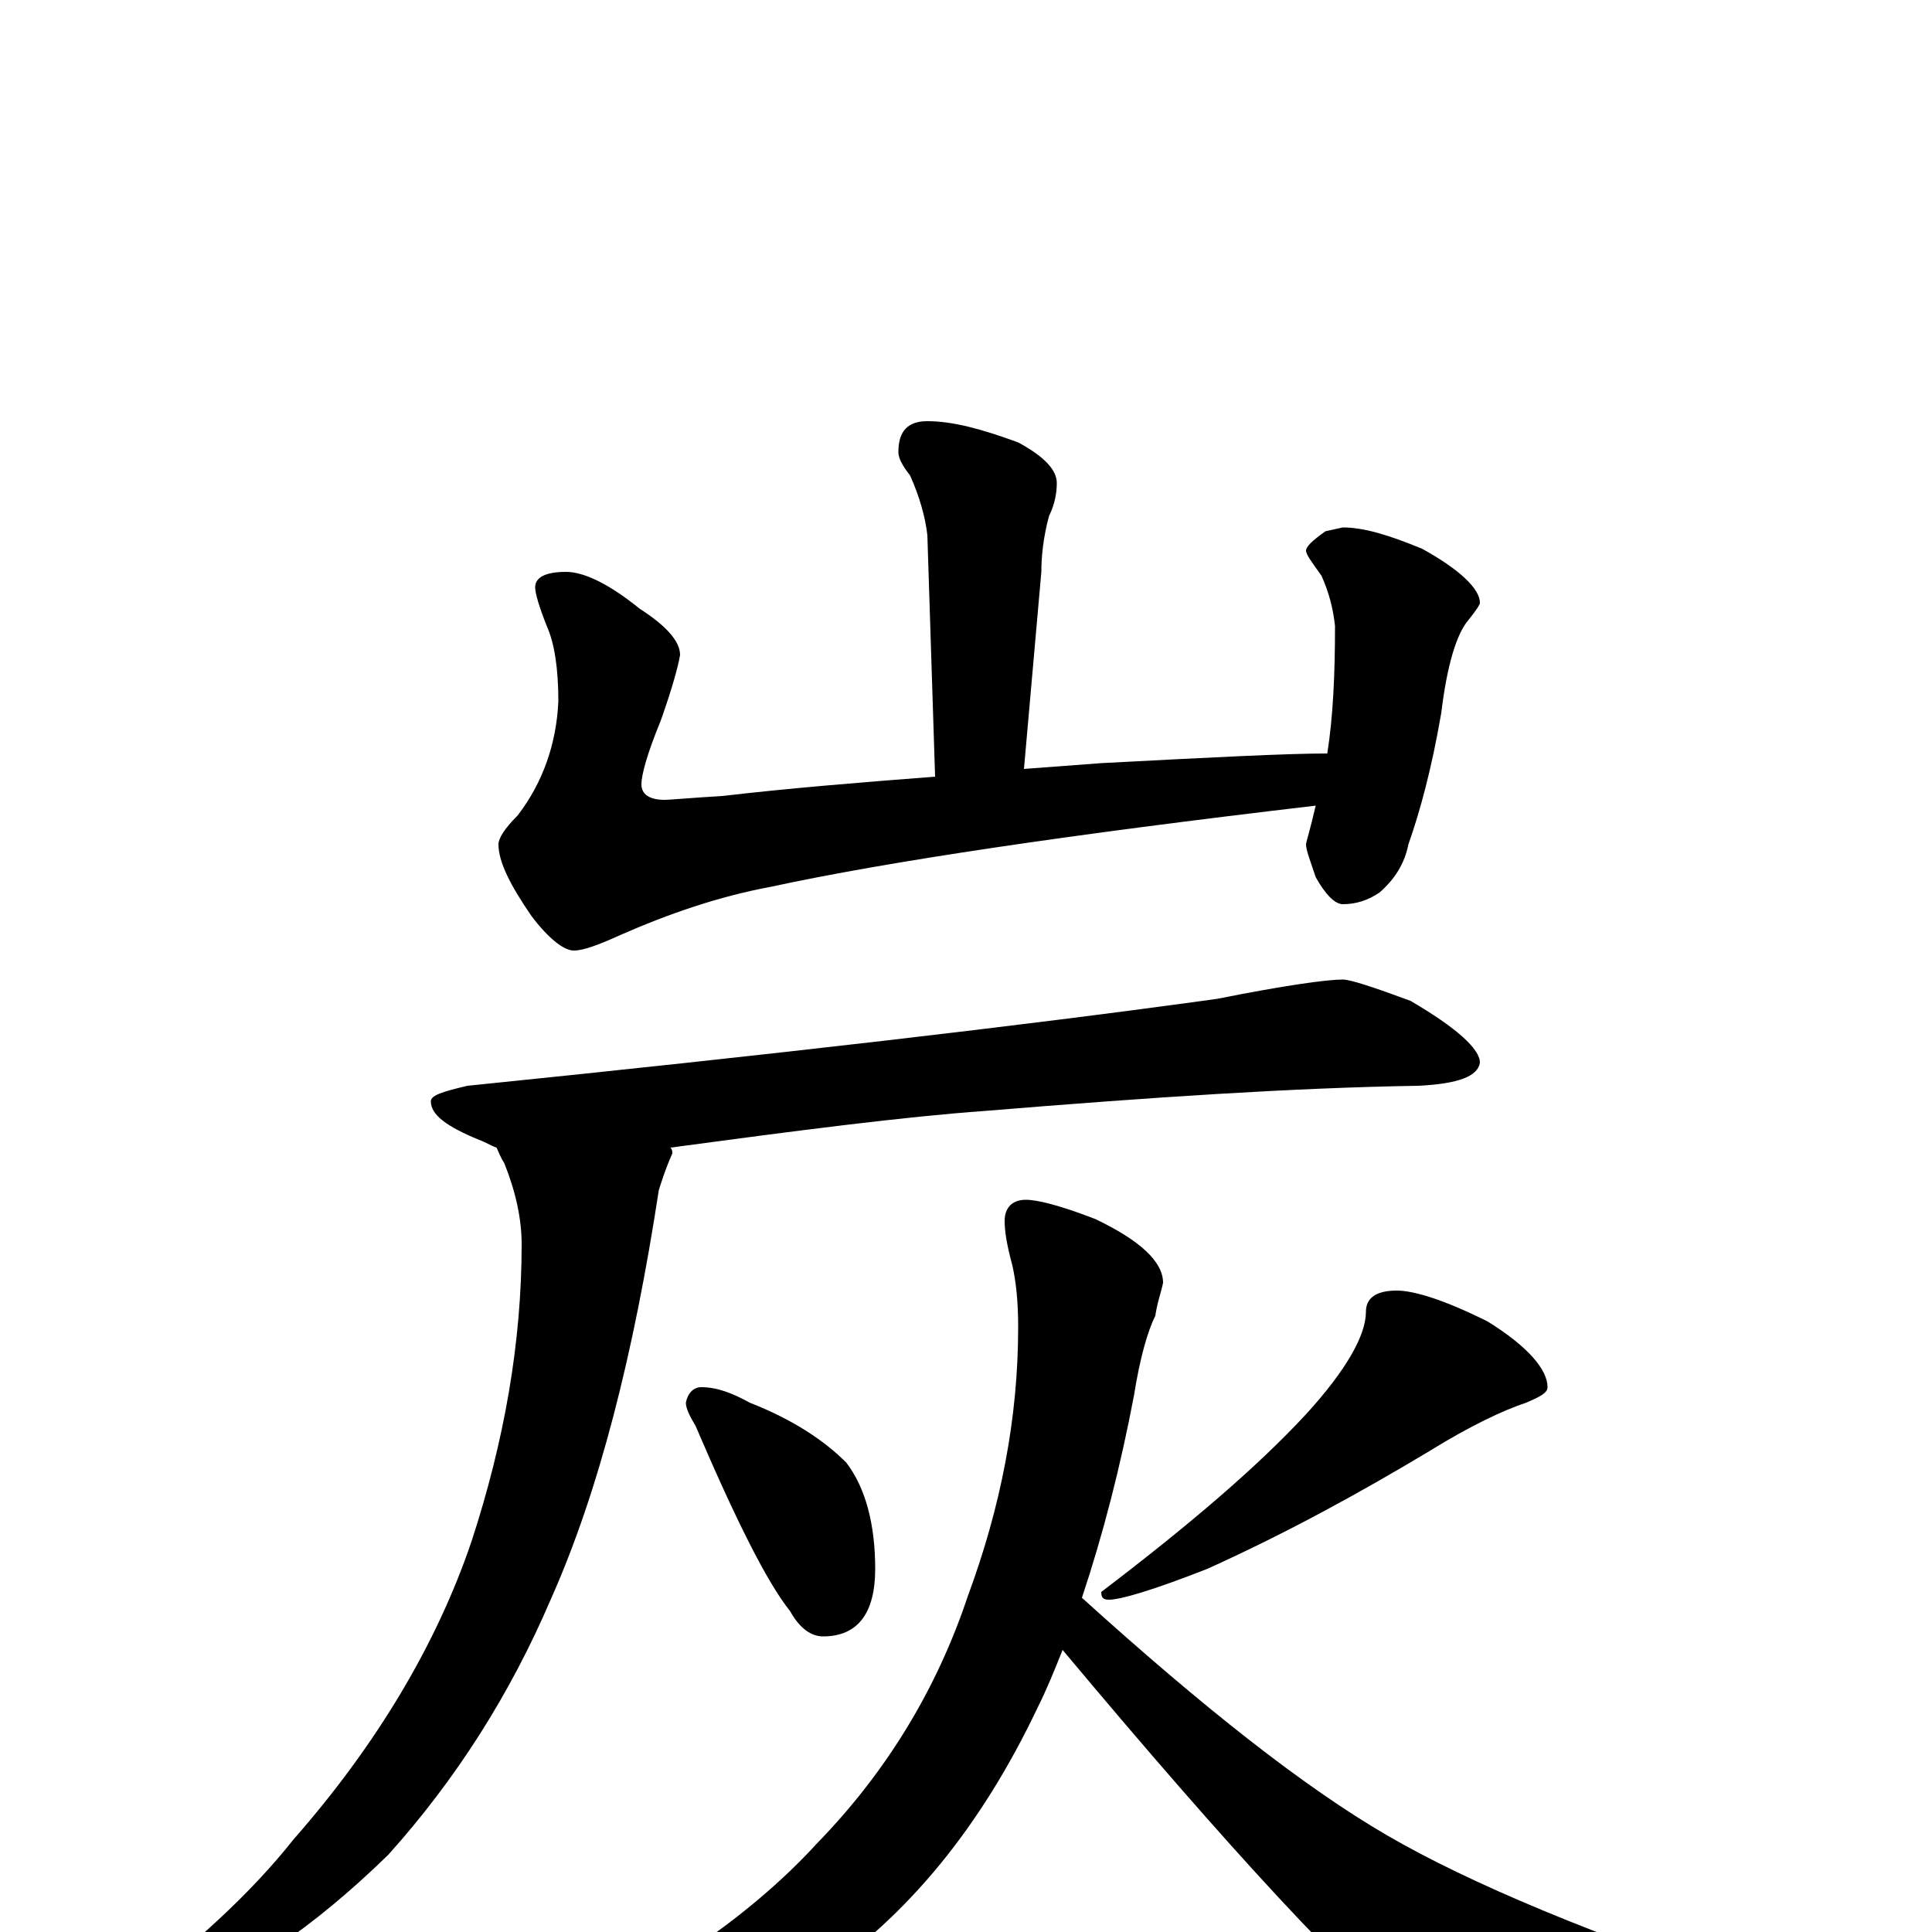 <?xml version="1.0" encoding="utf-8" ?>
<!DOCTYPE svg PUBLIC "-//W3C//DTD SVG 1.1//EN" "http://www.w3.org/Graphics/SVG/1.1/DTD/svg11.dtd">
<svg version="1.1" id="Layer_1" xmlns="http://www.w3.org/2000/svg" xmlns:xlink="http://www.w3.org/1999/xlink" x="0px" y="145px" width="1000px" height="1000px" viewBox="0 0 1000 1000" enable-background="new 0 0 1000 1000" xml:space="preserve">
<g id="Layer_1">
<path id="glyph" transform="matrix(1 0 0 -1 0 1000)" d="M480,782C493,782 508,778 527,771C540,764 547,757 547,750C547,745 546,739 543,733C540,722 539,712 539,704l-9,-102C543,603 557,604 570,605C627,608 666,610 687,610C690,629 691,651 691,676C690,685 688,693 684,702C679,709 676,713 676,715C676,717 679,720 686,725l9,2C706,727 719,723 736,716C756,705 766,695 766,688C766,687 764,684 760,679C754,672 749,656 746,631C741,602 735,580 729,563C727,553 722,545 714,538C708,534 702,532 695,532C691,532 686,537 681,546C678,555 676,560 676,563C676,564 678,570 681,583C553,568 459,554 399,541C372,536 346,527 321,516C310,511 302,508 297,508C292,508 284,514 275,526C264,542 258,554 258,563C258,566 261,571 268,578C281,595 288,615 289,637C289,654 287,667 283,676C279,686 277,693 277,696C277,701 282,704 293,704C302,704 315,698 331,685C345,676 352,668 352,661C351,655 348,644 342,627C335,610 332,599 332,594C332,589 336,586 344,586C347,586 357,587 374,588C408,592 445,595 484,598l-4,125C479,732 476,743 471,754C467,759 465,763 465,766C465,777 470,782 480,782M695,493C699,493 711,489 730,482C754,468 766,457 766,450C765,443 755,439 734,438C670,437 595,432 510,425C468,422 414,415 347,406C348,405 348,404 348,403C344,394 342,387 341,384C328,299 310,228 285,172C264,123 236,79 201,40C162,2 124,-24 86,-37C77,-40 70,-41 65,-40l-2,5C99,-8 129,19 152,48C195,97 226,149 244,202C261,254 270,305 270,356C270,369 267,383 261,398C259,401 258,404 257,406C254,407 251,409 248,410C231,417 223,423 223,430C223,433 229,435 242,438C399,454 529,469 630,483C665,490 687,493 695,493M363,282C371,282 379,279 388,274C411,265 427,254 438,243C448,230 453,211 453,188C453,165 444,153 426,153C420,153 414,157 409,166C397,181 381,213 360,262C357,267 355,271 355,274C356,279 359,282 363,282M531,379C537,379 549,376 567,369C590,358 602,347 602,336C601,331 599,326 598,319C594,311 590,297 587,278C580,241 571,206 560,173C623,116 675,75 718,50C761,25 826,-2 913,-31C930,-35 938,-39 938,-43C938,-46 931,-49 918,-52C881,-64 840,-70 796,-70C767,-70 747,-65 736,-54C699,-25 637,42 550,146C546,136 542,126 537,116C508,55 470,8 422,-24C375,-52 329,-66 285,-66C277,-66 273,-65 273,-62C273,-58 279,-53 292,-47C347,-20 391,11 423,46C459,83 485,126 501,174C518,220 527,266 527,313C527,326 526,336 524,345C521,356 520,363 520,368C520,375 524,379 531,379M723,332C732,332 748,327 770,316C791,303 801,291 801,282C801,279 797,277 790,274C778,270 761,262 740,249C705,228 667,207 625,188C597,177 580,172 574,172C571,172 570,173 570,176C616,211 651,241 676,268C697,291 707,309 707,321C707,328 712,332 723,332z"/>
</g>
</svg>
